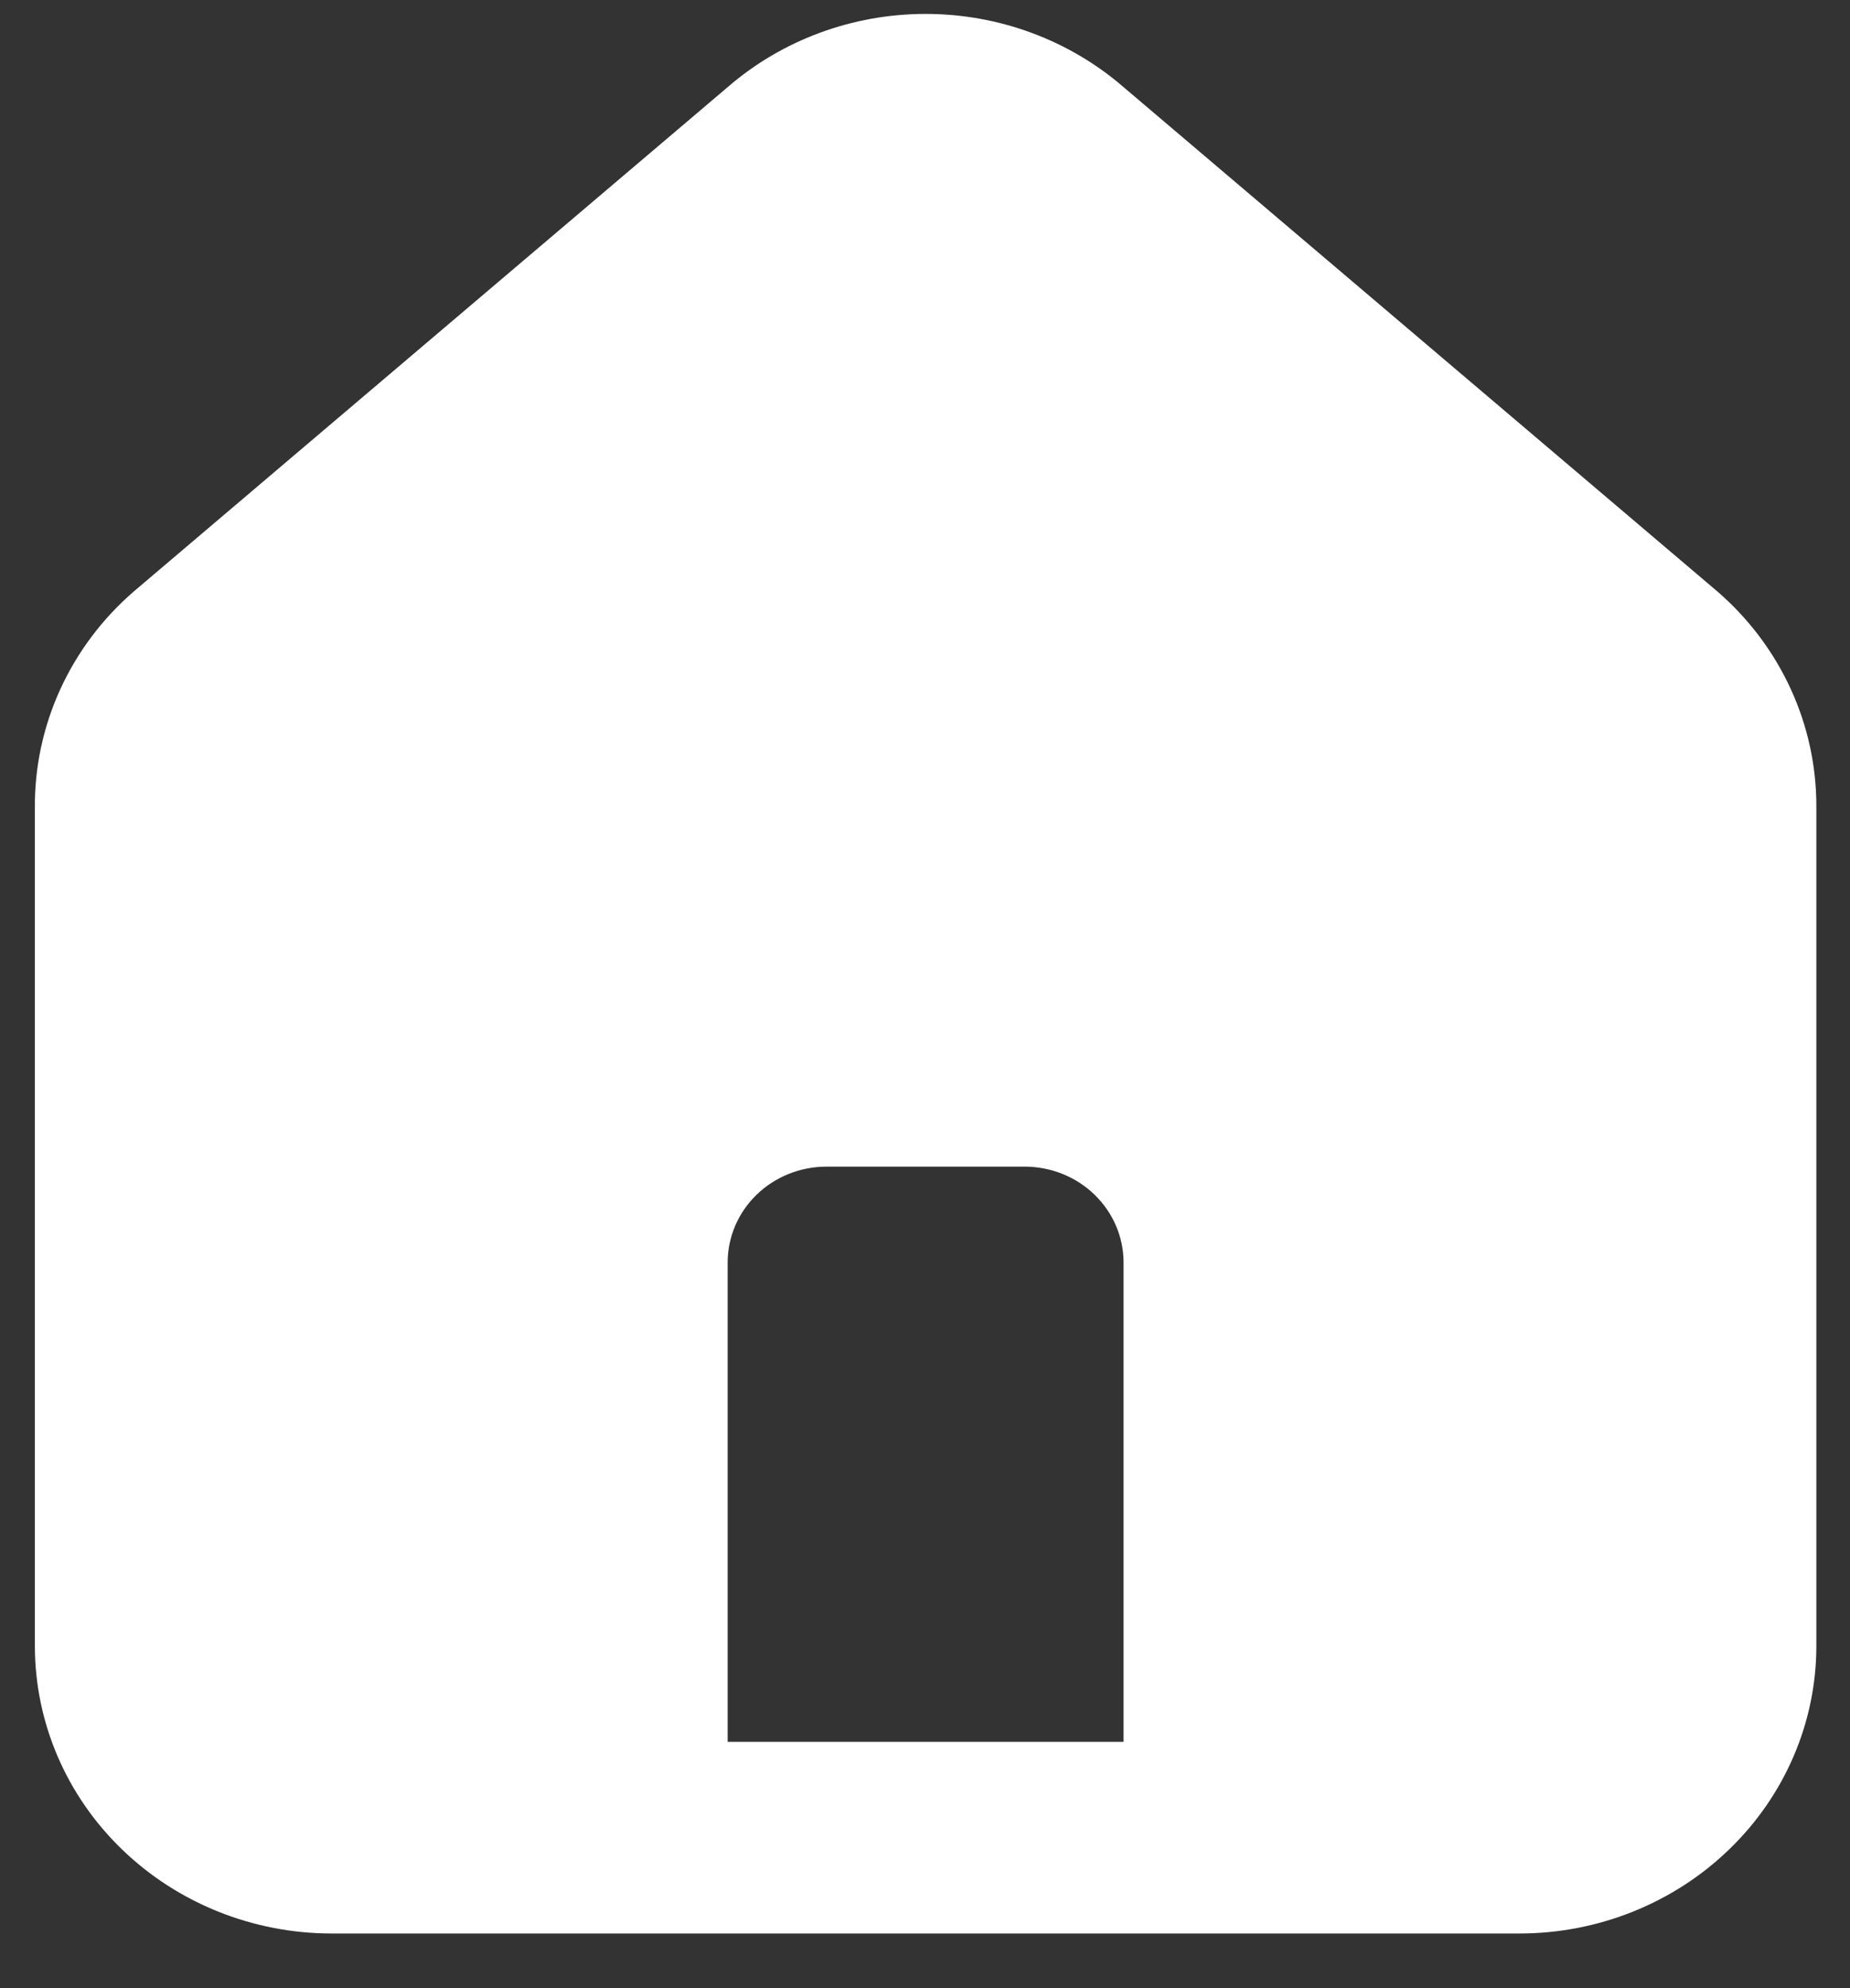 <svg width="27" height="29" viewBox="0 0 27 29" fill="none" xmlns="http://www.w3.org/2000/svg">
    <rect x="0" y="0" width="27" height="29" fill="#333333" stroke="none"/>
    <path d="M25.064 8.627L16.398 1.271C15.603 0.583 14.575 0.203 13.509 0.203C12.443 0.203 11.414 0.583 10.62 1.271L1.953 8.627C1.494 9.024 1.128 9.511 0.879 10.056C0.63 10.601 0.504 11.191 0.509 11.787V24.008C0.509 25.121 0.965 26.188 1.778 26.974C2.591 27.761 3.693 28.203 4.842 28.203H22.175C23.325 28.203 24.427 27.761 25.239 26.974C26.052 26.188 26.509 25.121 26.509 24.008V11.773C26.511 11.179 26.384 10.592 26.135 10.05C25.886 9.507 25.521 9.022 25.064 8.627ZM16.398 25.407H10.62V18.415C10.62 18.044 10.772 17.688 11.043 17.426C11.314 17.164 11.681 17.017 12.064 17.017H14.953C15.336 17.017 15.704 17.164 15.974 17.426C16.245 17.688 16.398 18.044 16.398 18.415V25.407Z" fill="white"/>
</svg>
